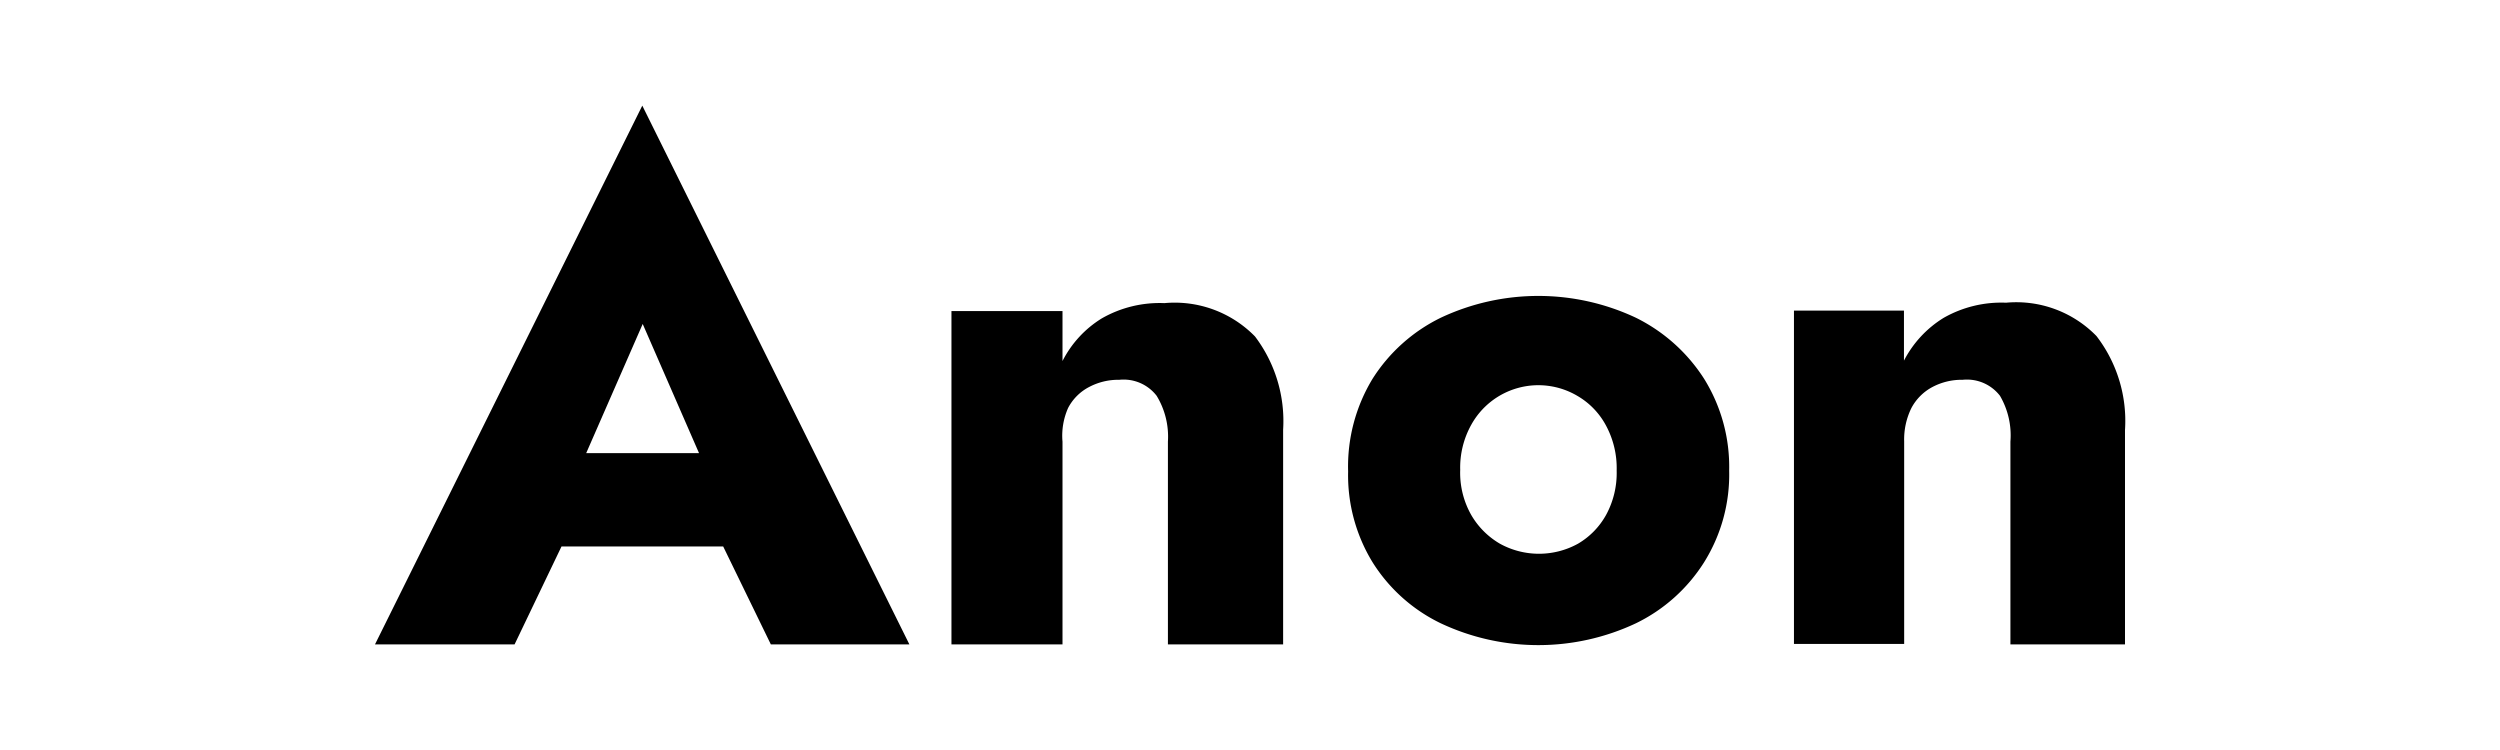 <svg id="Layer_1" data-name="Layer 1" xmlns="http://www.w3.org/2000/svg" viewBox="0 0 120 36"><defs><style>.cls-1{fill:#202020;}</style></defs><path className="cls-1" d="M27.42,23.39l.28,1.28-3,6.26H18L30.83,5.07,43.65,30.93H37l-2.92-6,.21-1.49-3.44-7.89Zm-2.53-1.64h12l.39,4.48H24.47Z"/><path className="cls-1" d="M55.52,19a2,2,0,0,0-1.79-.77,3,3,0,0,0-1.46.35,2.37,2.37,0,0,0-1,1A3.29,3.29,0,0,0,51,21.2v9.73H45.67v-16H51v2.4a5.13,5.13,0,0,1,1.89-2.05,5.59,5.59,0,0,1,3-.73,5.39,5.39,0,0,1,4.35,1.6,6.73,6.73,0,0,1,1.35,4.48V30.93H56.06V21.2A3.77,3.77,0,0,0,55.52,19Z"/><path className="cls-1" d="M65.89,18.17a8.06,8.06,0,0,1,3.27-2.92,11,11,0,0,1,9.36,0,8.19,8.19,0,0,1,3.27,2.92A8,8,0,0,1,83,22.59,7.94,7.94,0,0,1,81.79,27a8,8,0,0,1-3.27,2.92,11,11,0,0,1-9.36,0A7.92,7.92,0,0,1,65.89,27a8,8,0,0,1-1.18-4.37A8.11,8.11,0,0,1,65.89,18.17Zm4.73,6.55A3.8,3.8,0,0,0,72,26.1a3.88,3.88,0,0,0,3.74,0,3.65,3.65,0,0,0,1.35-1.38,4.2,4.2,0,0,0,.51-2.13,4.31,4.31,0,0,0-.51-2.16A3.61,3.61,0,0,0,75.71,19a3.68,3.68,0,0,0-5.09,1.39,4.22,4.22,0,0,0-.53,2.16A4.1,4.1,0,0,0,70.62,24.72Z"/><path className="cls-1" d="M96,19a2,2,0,0,0-1.79-.77,3,3,0,0,0-1.46.35,2.43,2.43,0,0,0-1,1,3.41,3.41,0,0,0-.35,1.6v9.73H86.11v-16h5.28v2.4a5.23,5.23,0,0,1,1.9-2.05,5.59,5.59,0,0,1,3-.73,5.37,5.37,0,0,1,4.34,1.6A6.68,6.68,0,0,1,102,20.64V30.93H96.5V21.2A3.77,3.77,0,0,0,96,19Z"/></svg>